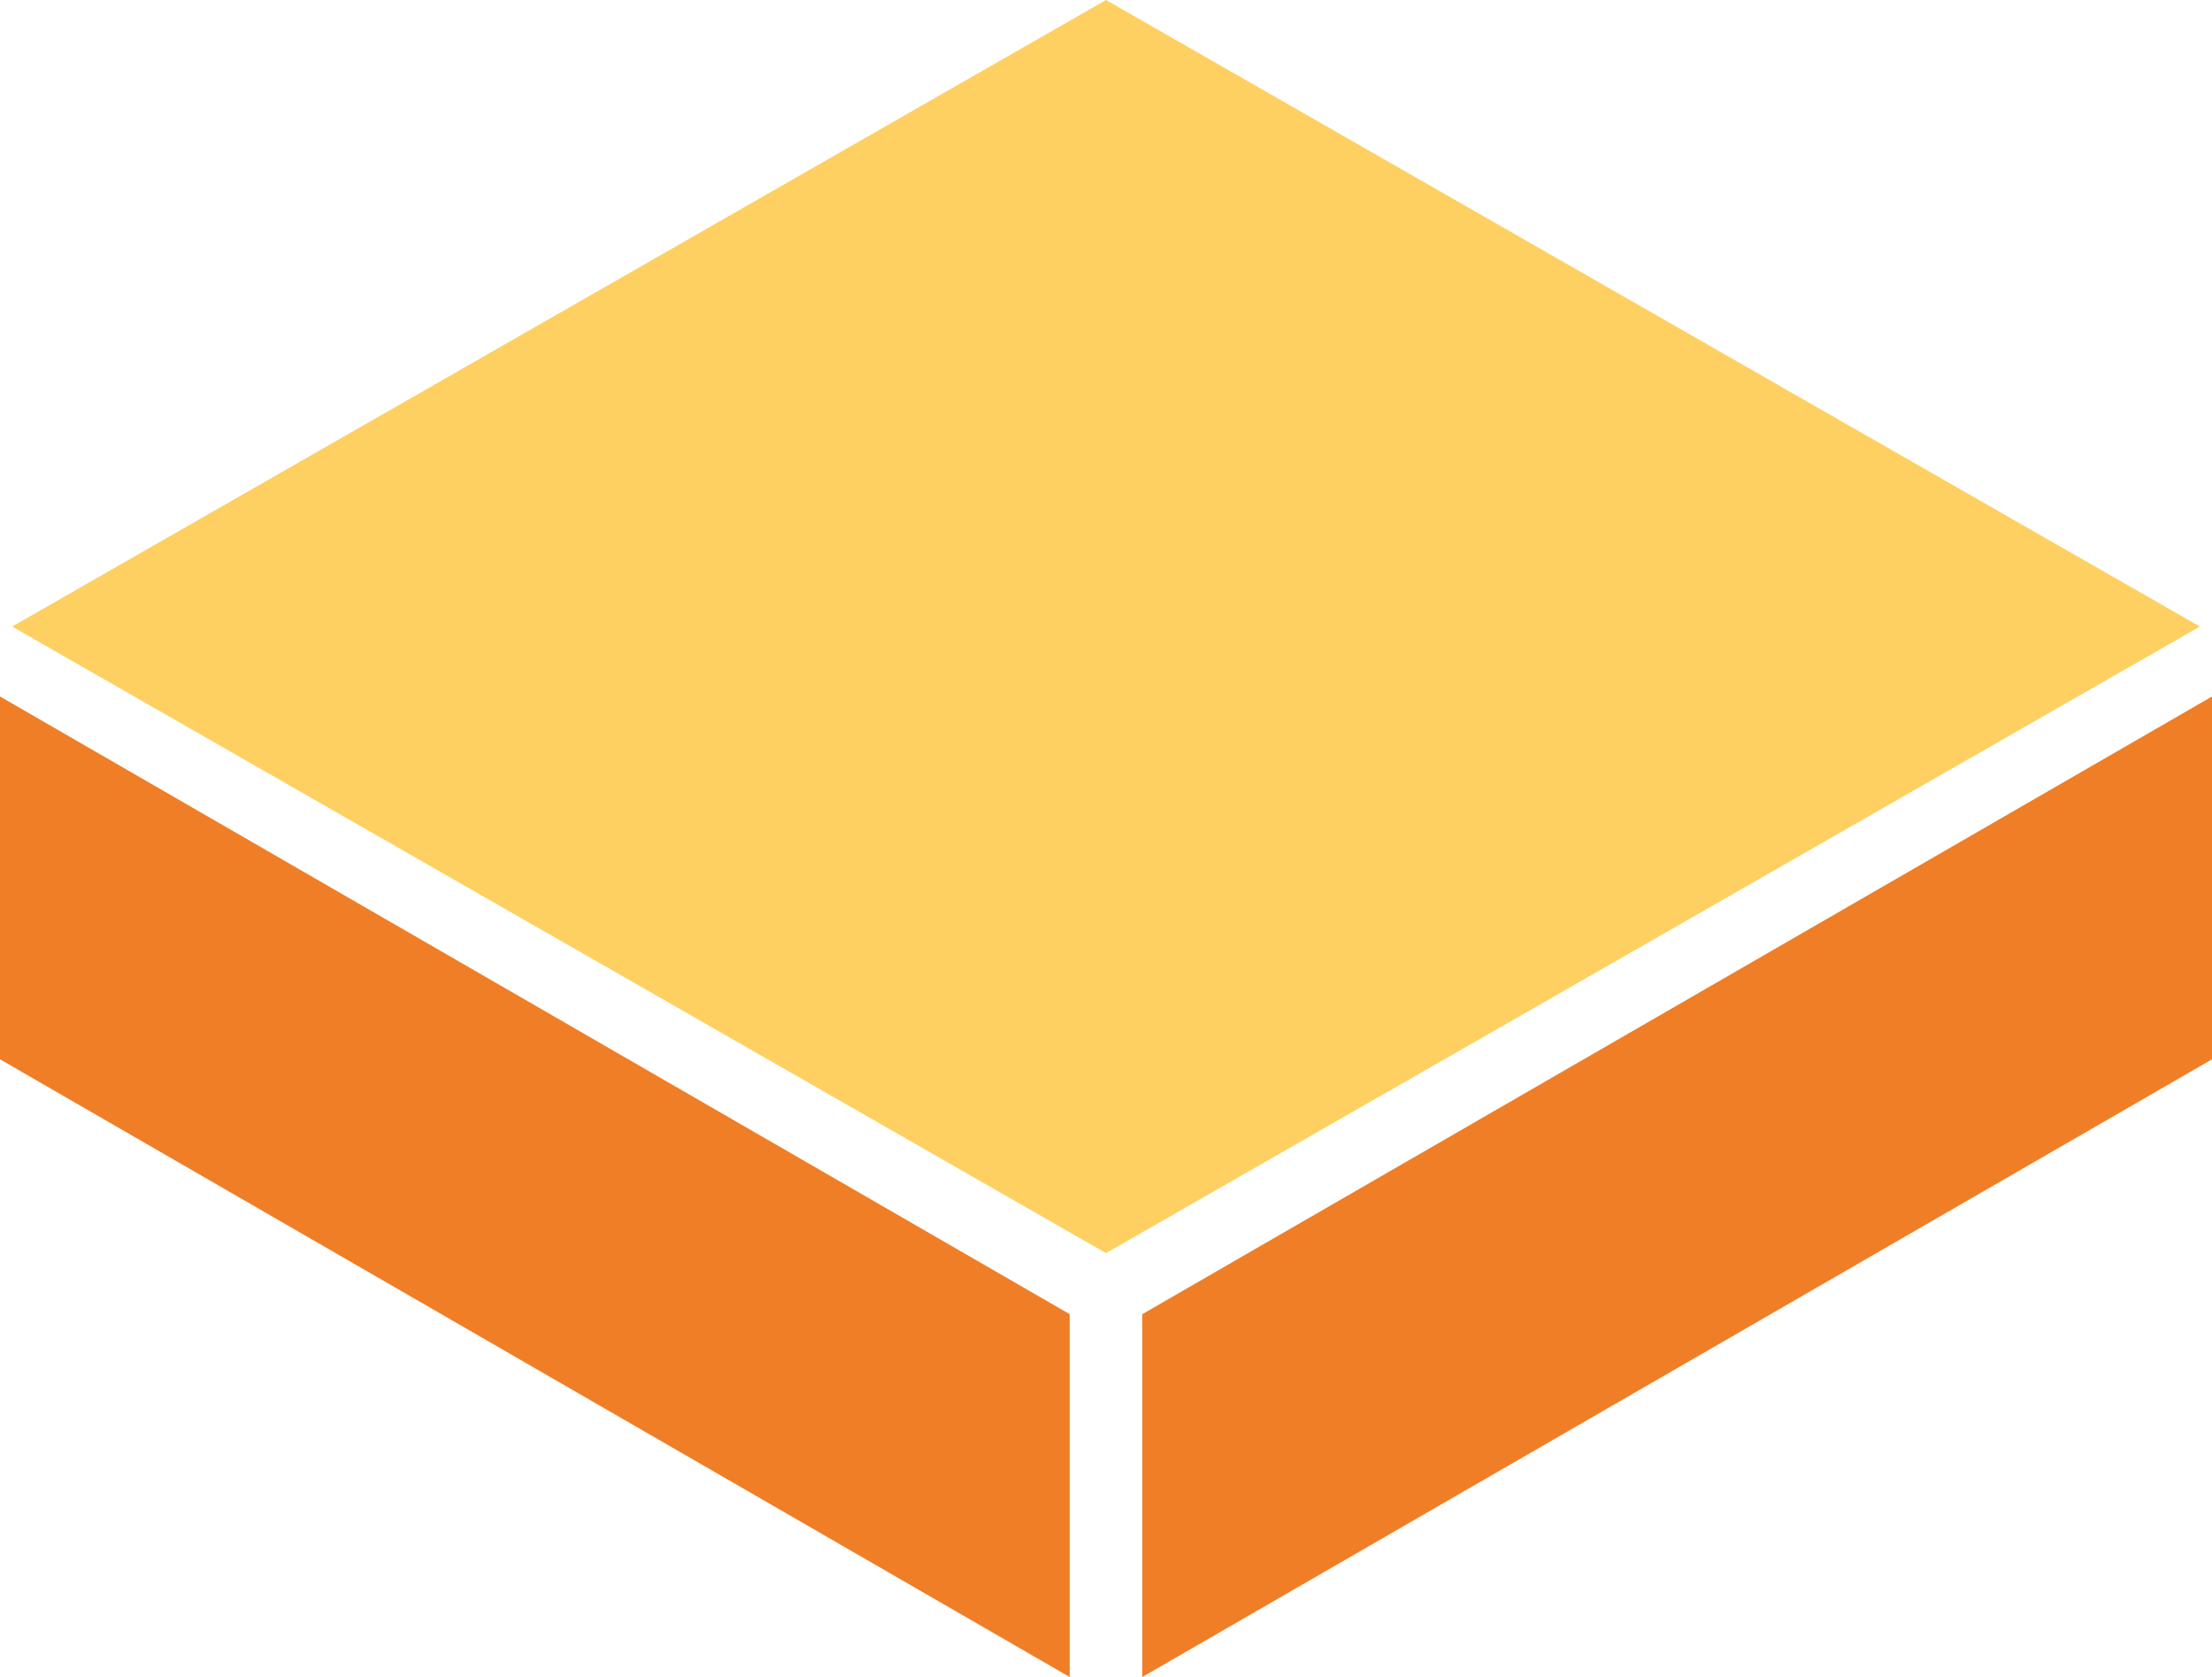 <svg xmlns="http://www.w3.org/2000/svg" viewBox="0 0 1000 758"><title>logo-live-company</title><polygon points="0 314.81 0 478.8 483.58 758 483.58 594 0 314.81" fill="#f07e26"/><polygon points="516.41 758 1000 478.81 1000 314.82 516.41 594 516.41 758" fill="#f07e26"/><polygon points="994.53 283.2 500 0 5.47 283.2 499.99 566.4 994.53 283.2" fill="#fed061"/></svg>